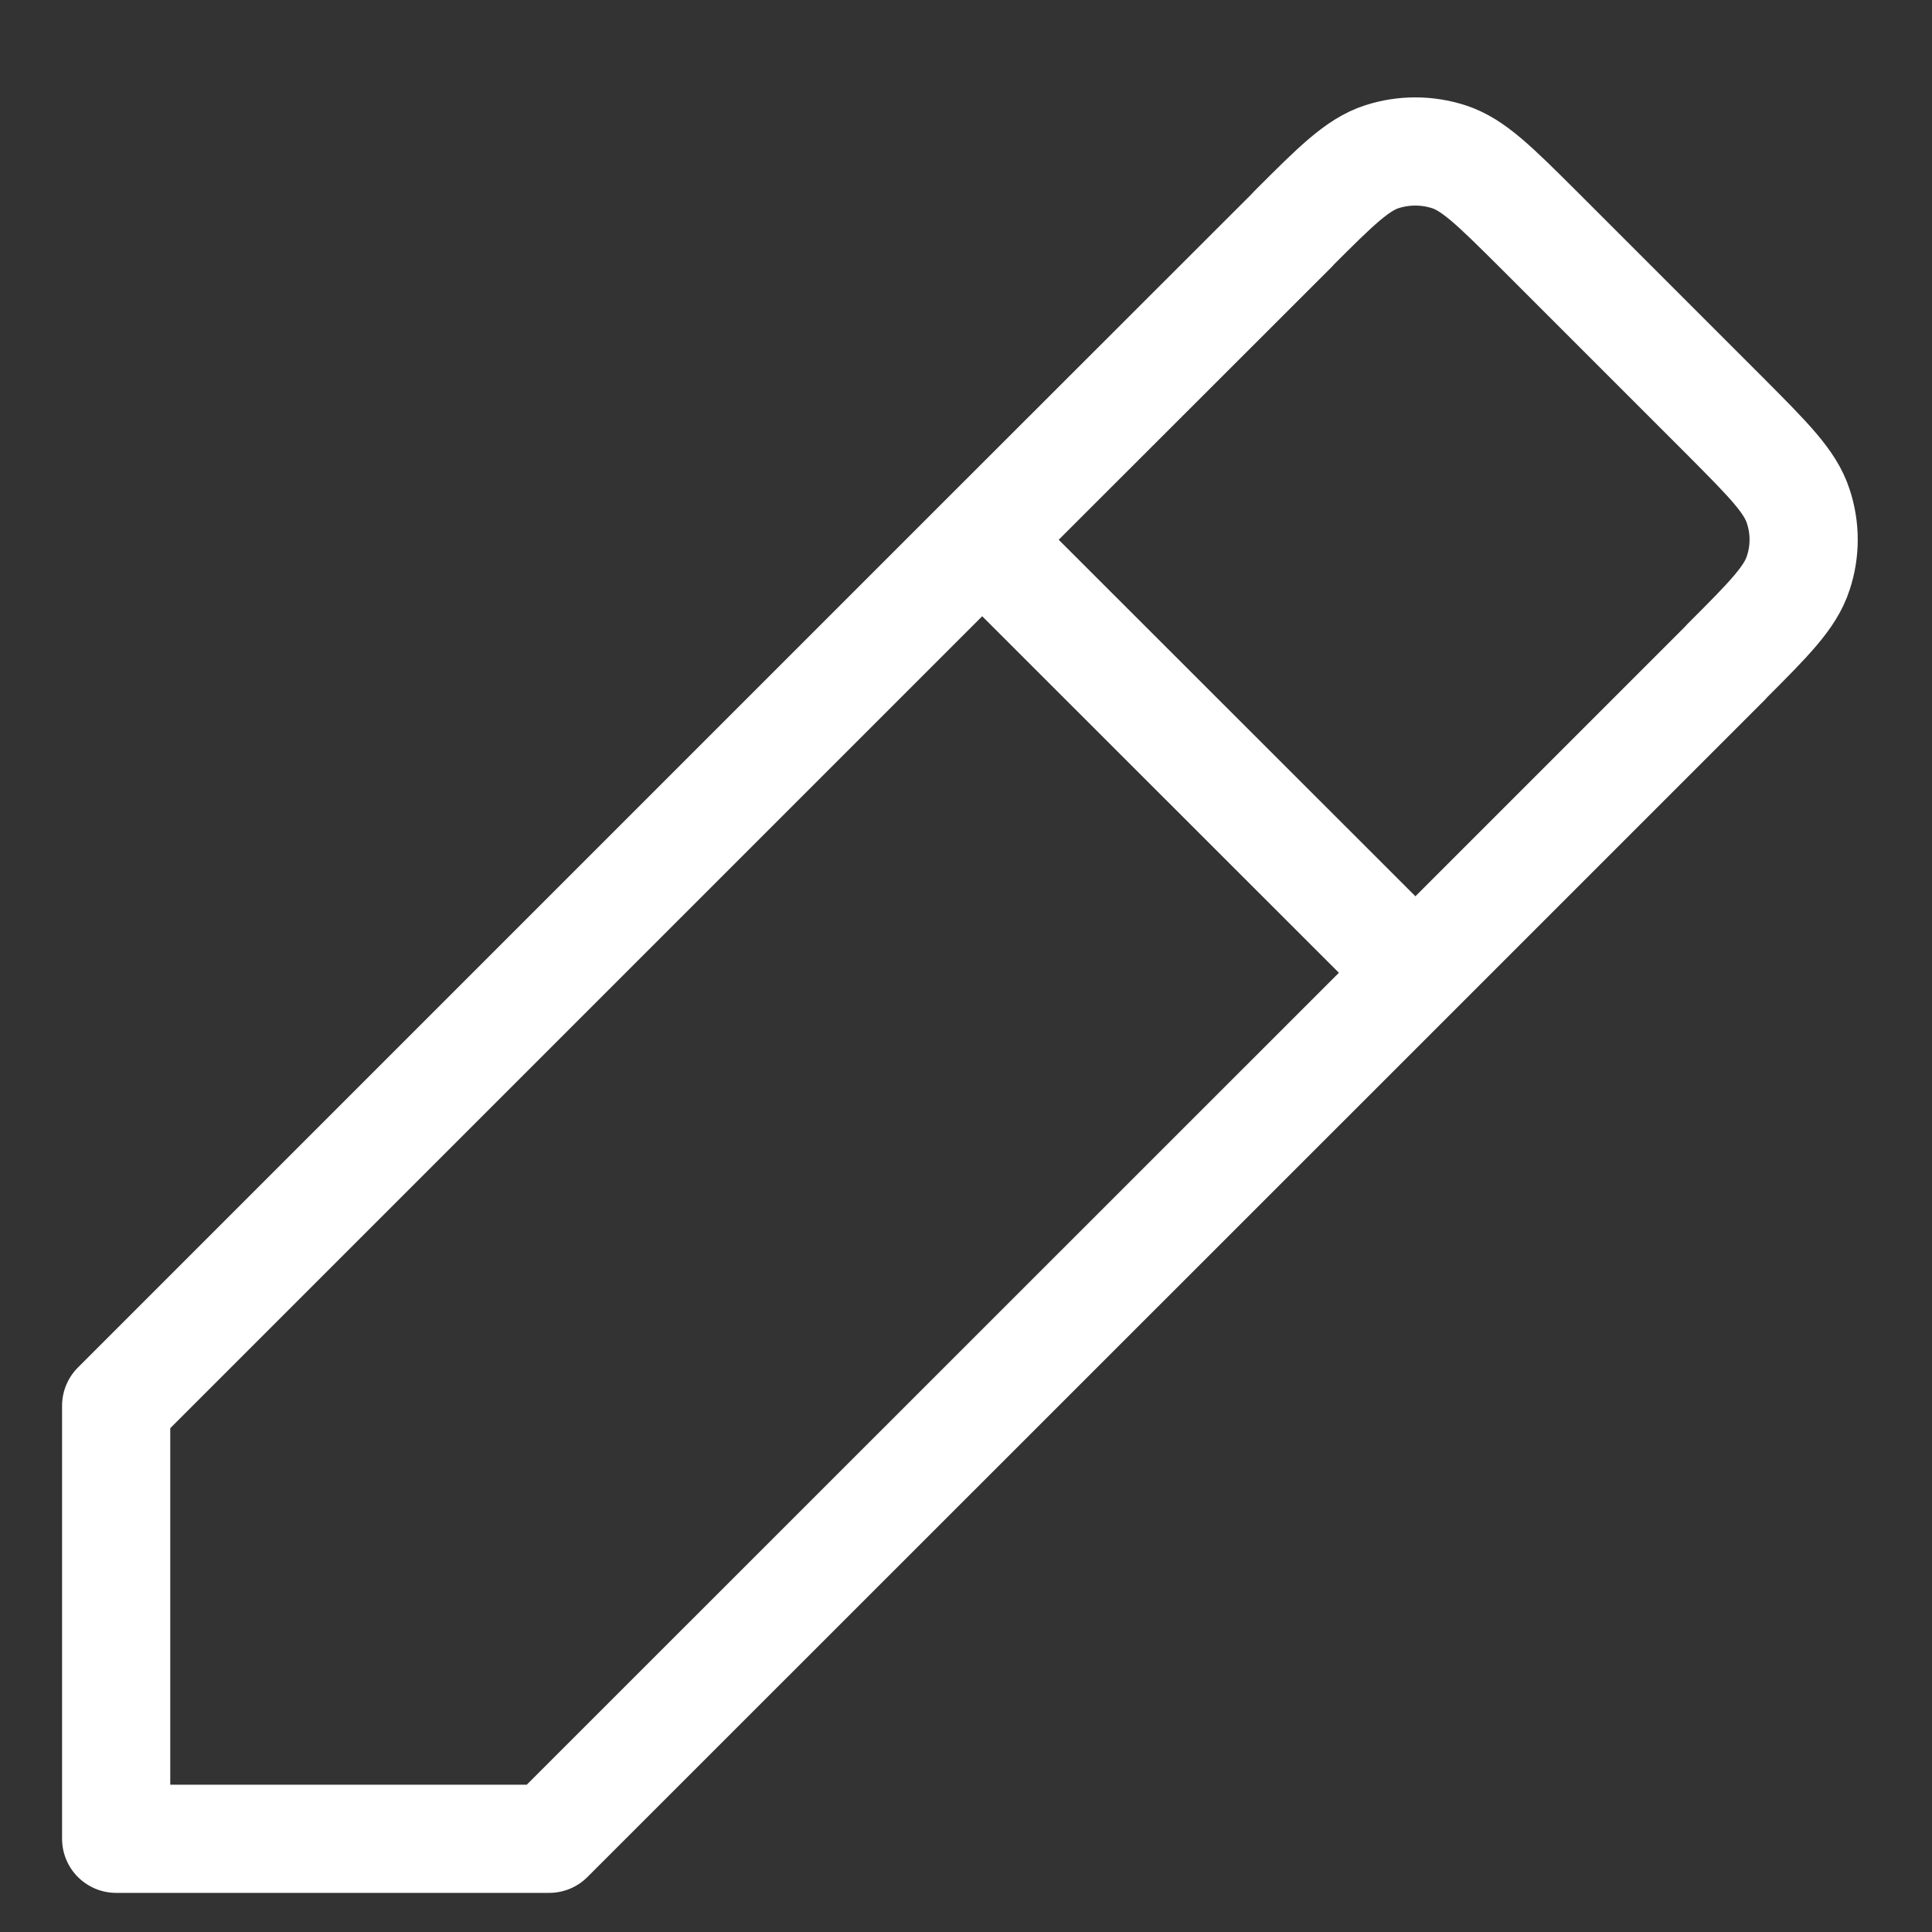 <svg width="8" height="8" viewBox="0 0 8 8" fill="none" xmlns="http://www.w3.org/2000/svg">
<rect x="0" y="0" width="8" height="8" fill="#333333" stroke="none"/>
<path d="M4.067 2.235L0.481 5.821V7.614L2.274 7.614L5.861 4.028M4.067 2.235L5.354 0.949L5.354 0.948C5.531 0.771 5.62 0.682 5.722 0.649C5.812 0.62 5.909 0.62 5.999 0.649C6.101 0.682 6.19 0.771 6.367 0.947L7.147 1.727C7.324 1.905 7.413 1.994 7.446 2.096C7.476 2.186 7.476 2.283 7.446 2.373C7.413 2.475 7.324 2.564 7.147 2.741L7.147 2.742L5.861 4.028M4.067 2.235L5.861 4.028" stroke="white" stroke-width="0.448" stroke-linecap="round" stroke-linejoin="round"/>
</svg>
